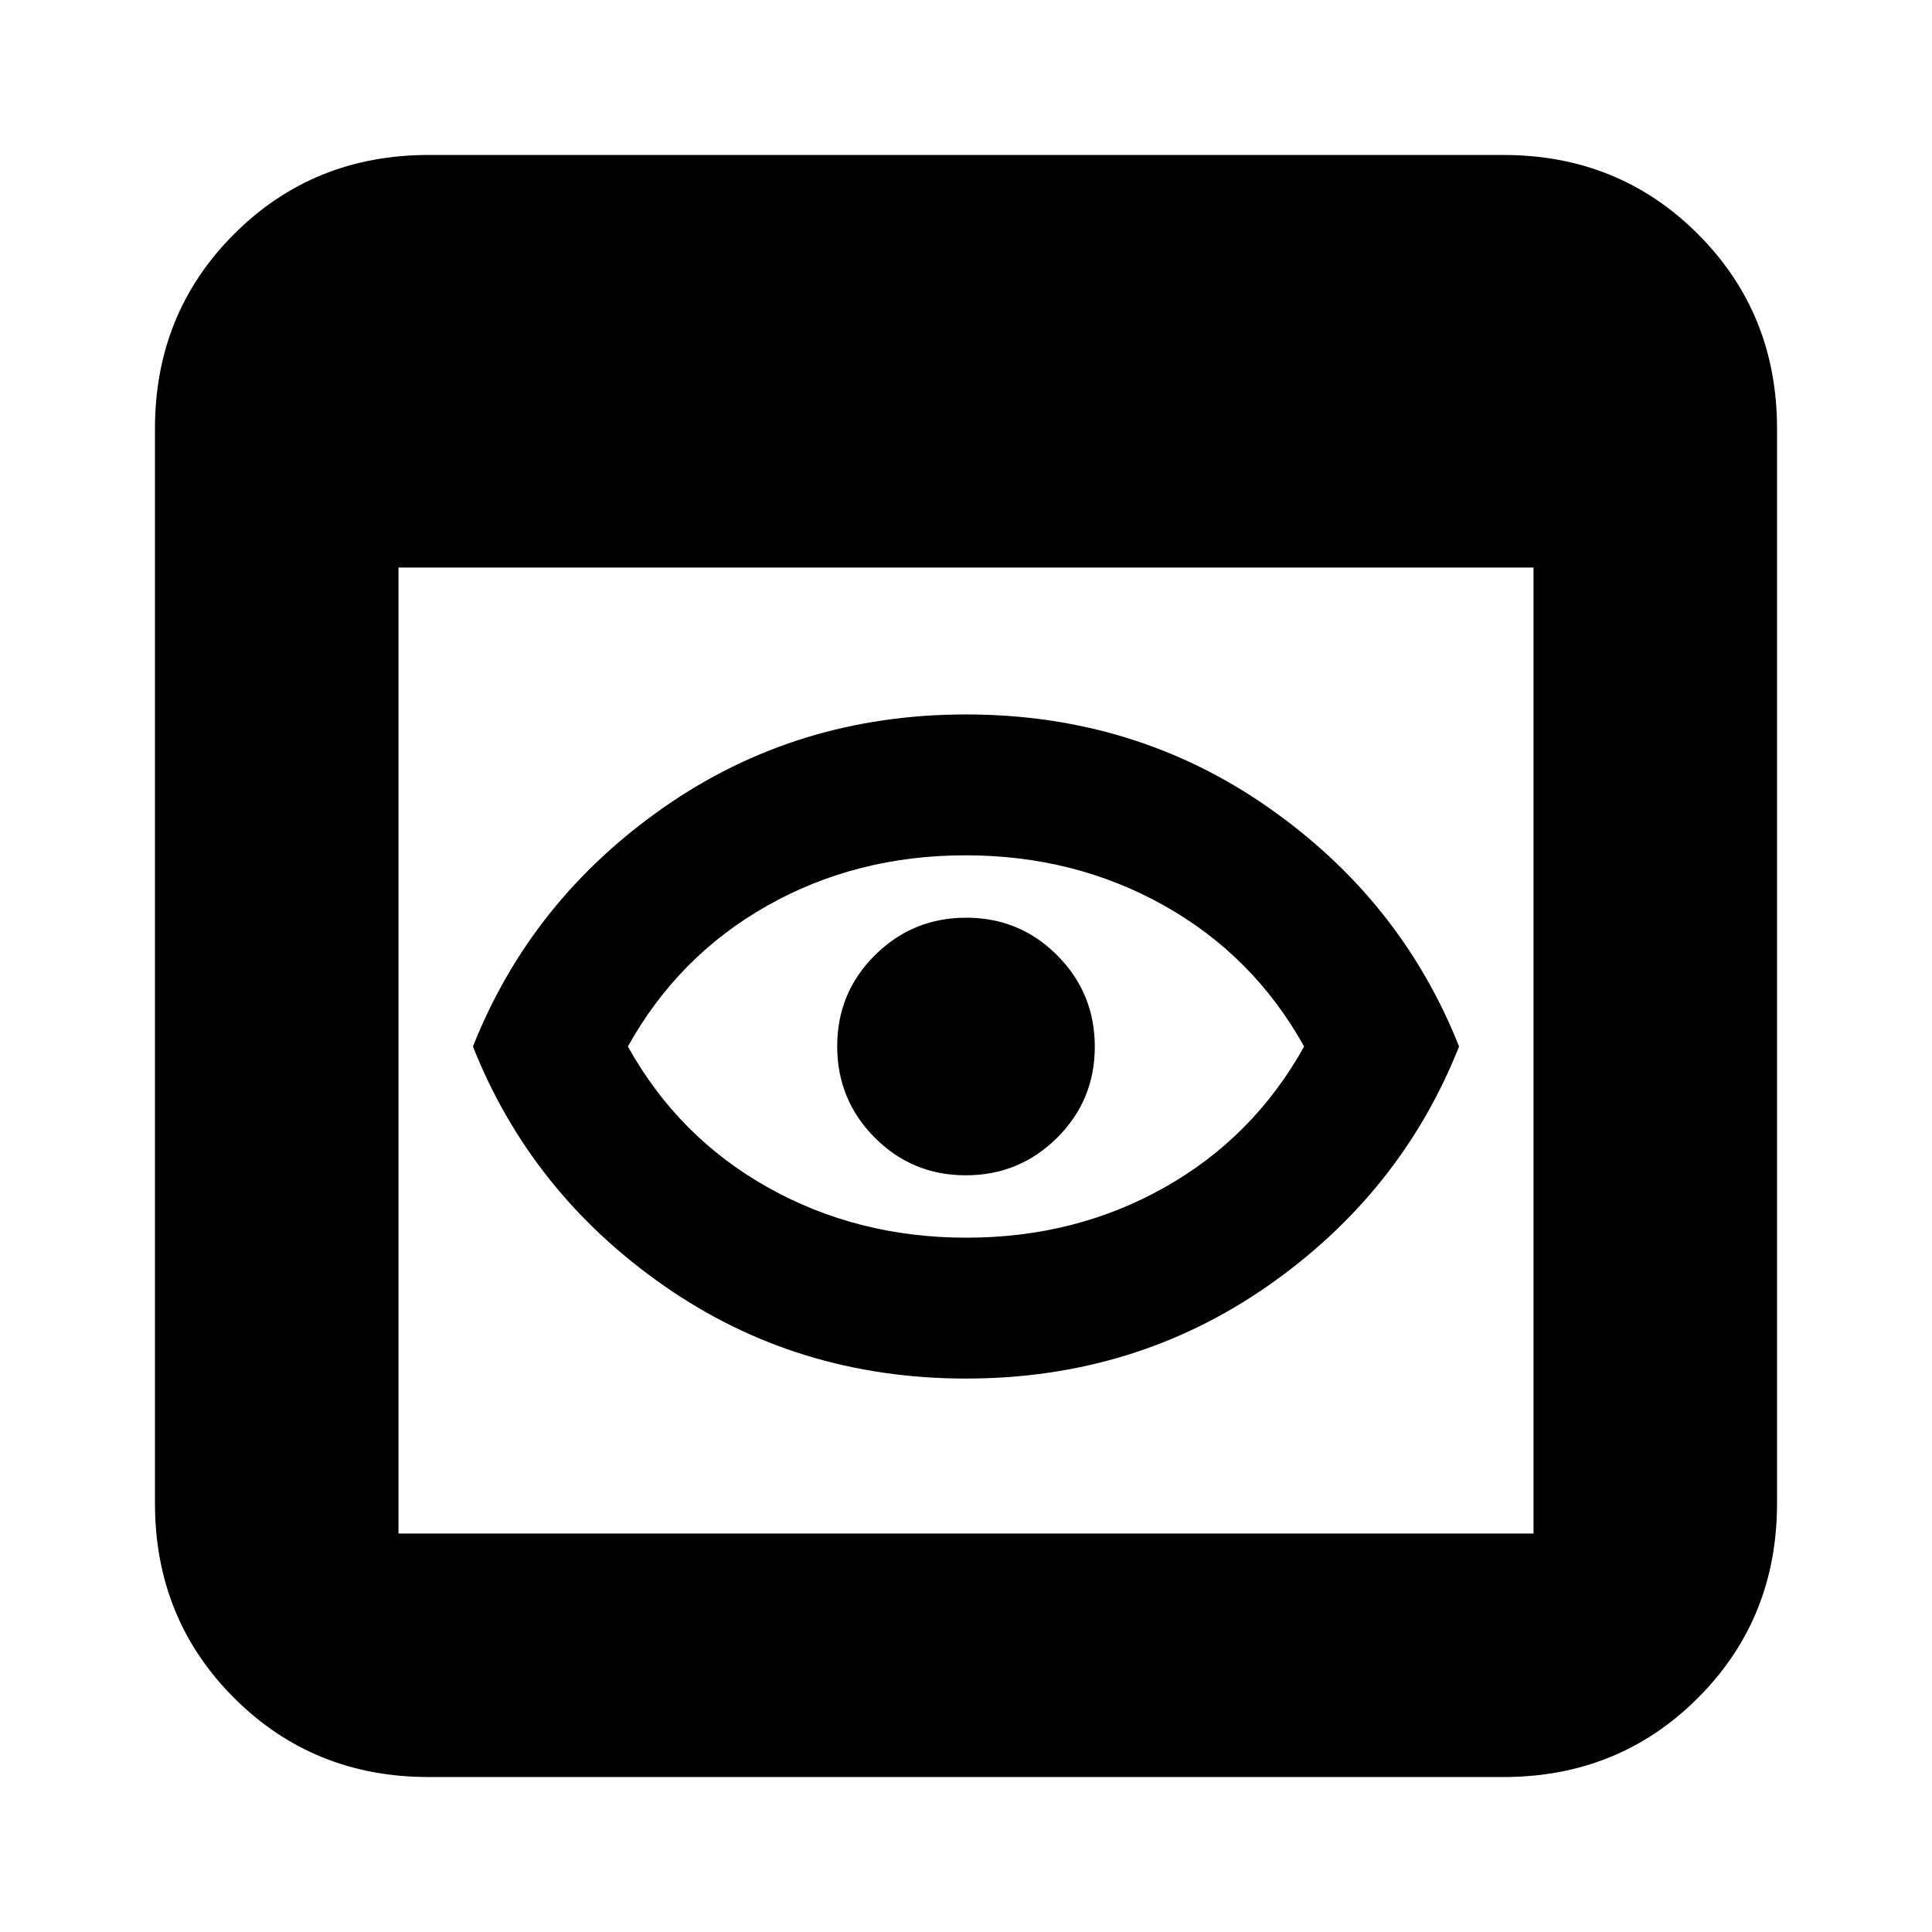 <svg xmlns="http://www.w3.org/2000/svg" height="24" viewBox="0 -960 960 960" width="24"><path d="M213-77q-57.37 0-96.69-39.31Q77-155.63 77-213v-534q0-57.38 39.31-96.69Q155.63-883 213-883h534q57.38 0 96.69 39.31Q883-804.38 883-747v534q0 57.37-39.31 96.69Q804.38-77 747-77H213Zm-15-121h564v-480H198v480Zm282-77q-84 0-150.08-46.12Q263.84-367.23 235-440q28.84-72.77 94.92-118.88Q396-605 480-605q84 0 150.08 46.12Q696.16-512.77 725-440q-28.84 72.77-94.92 118.88Q564-275 480-275Zm.22-70q54.19 0 98.48-25 44.3-25 69.3-70-25-45-69.51-70-44.52-25-98.71-25-54.19 0-98.48 25-44.3 25-69.3 70 25 45 69.51 70 44.52 25 98.71 25Zm-.22-95Zm-.12 64q26.62 0 45.37-18.63Q544-413.26 544-439.88t-18.63-45.37Q506.74-504 480.12-504t-45.37 18.63Q416-466.74 416-440.12t18.63 45.37Q453.26-376 479.88-376Z"/></svg>